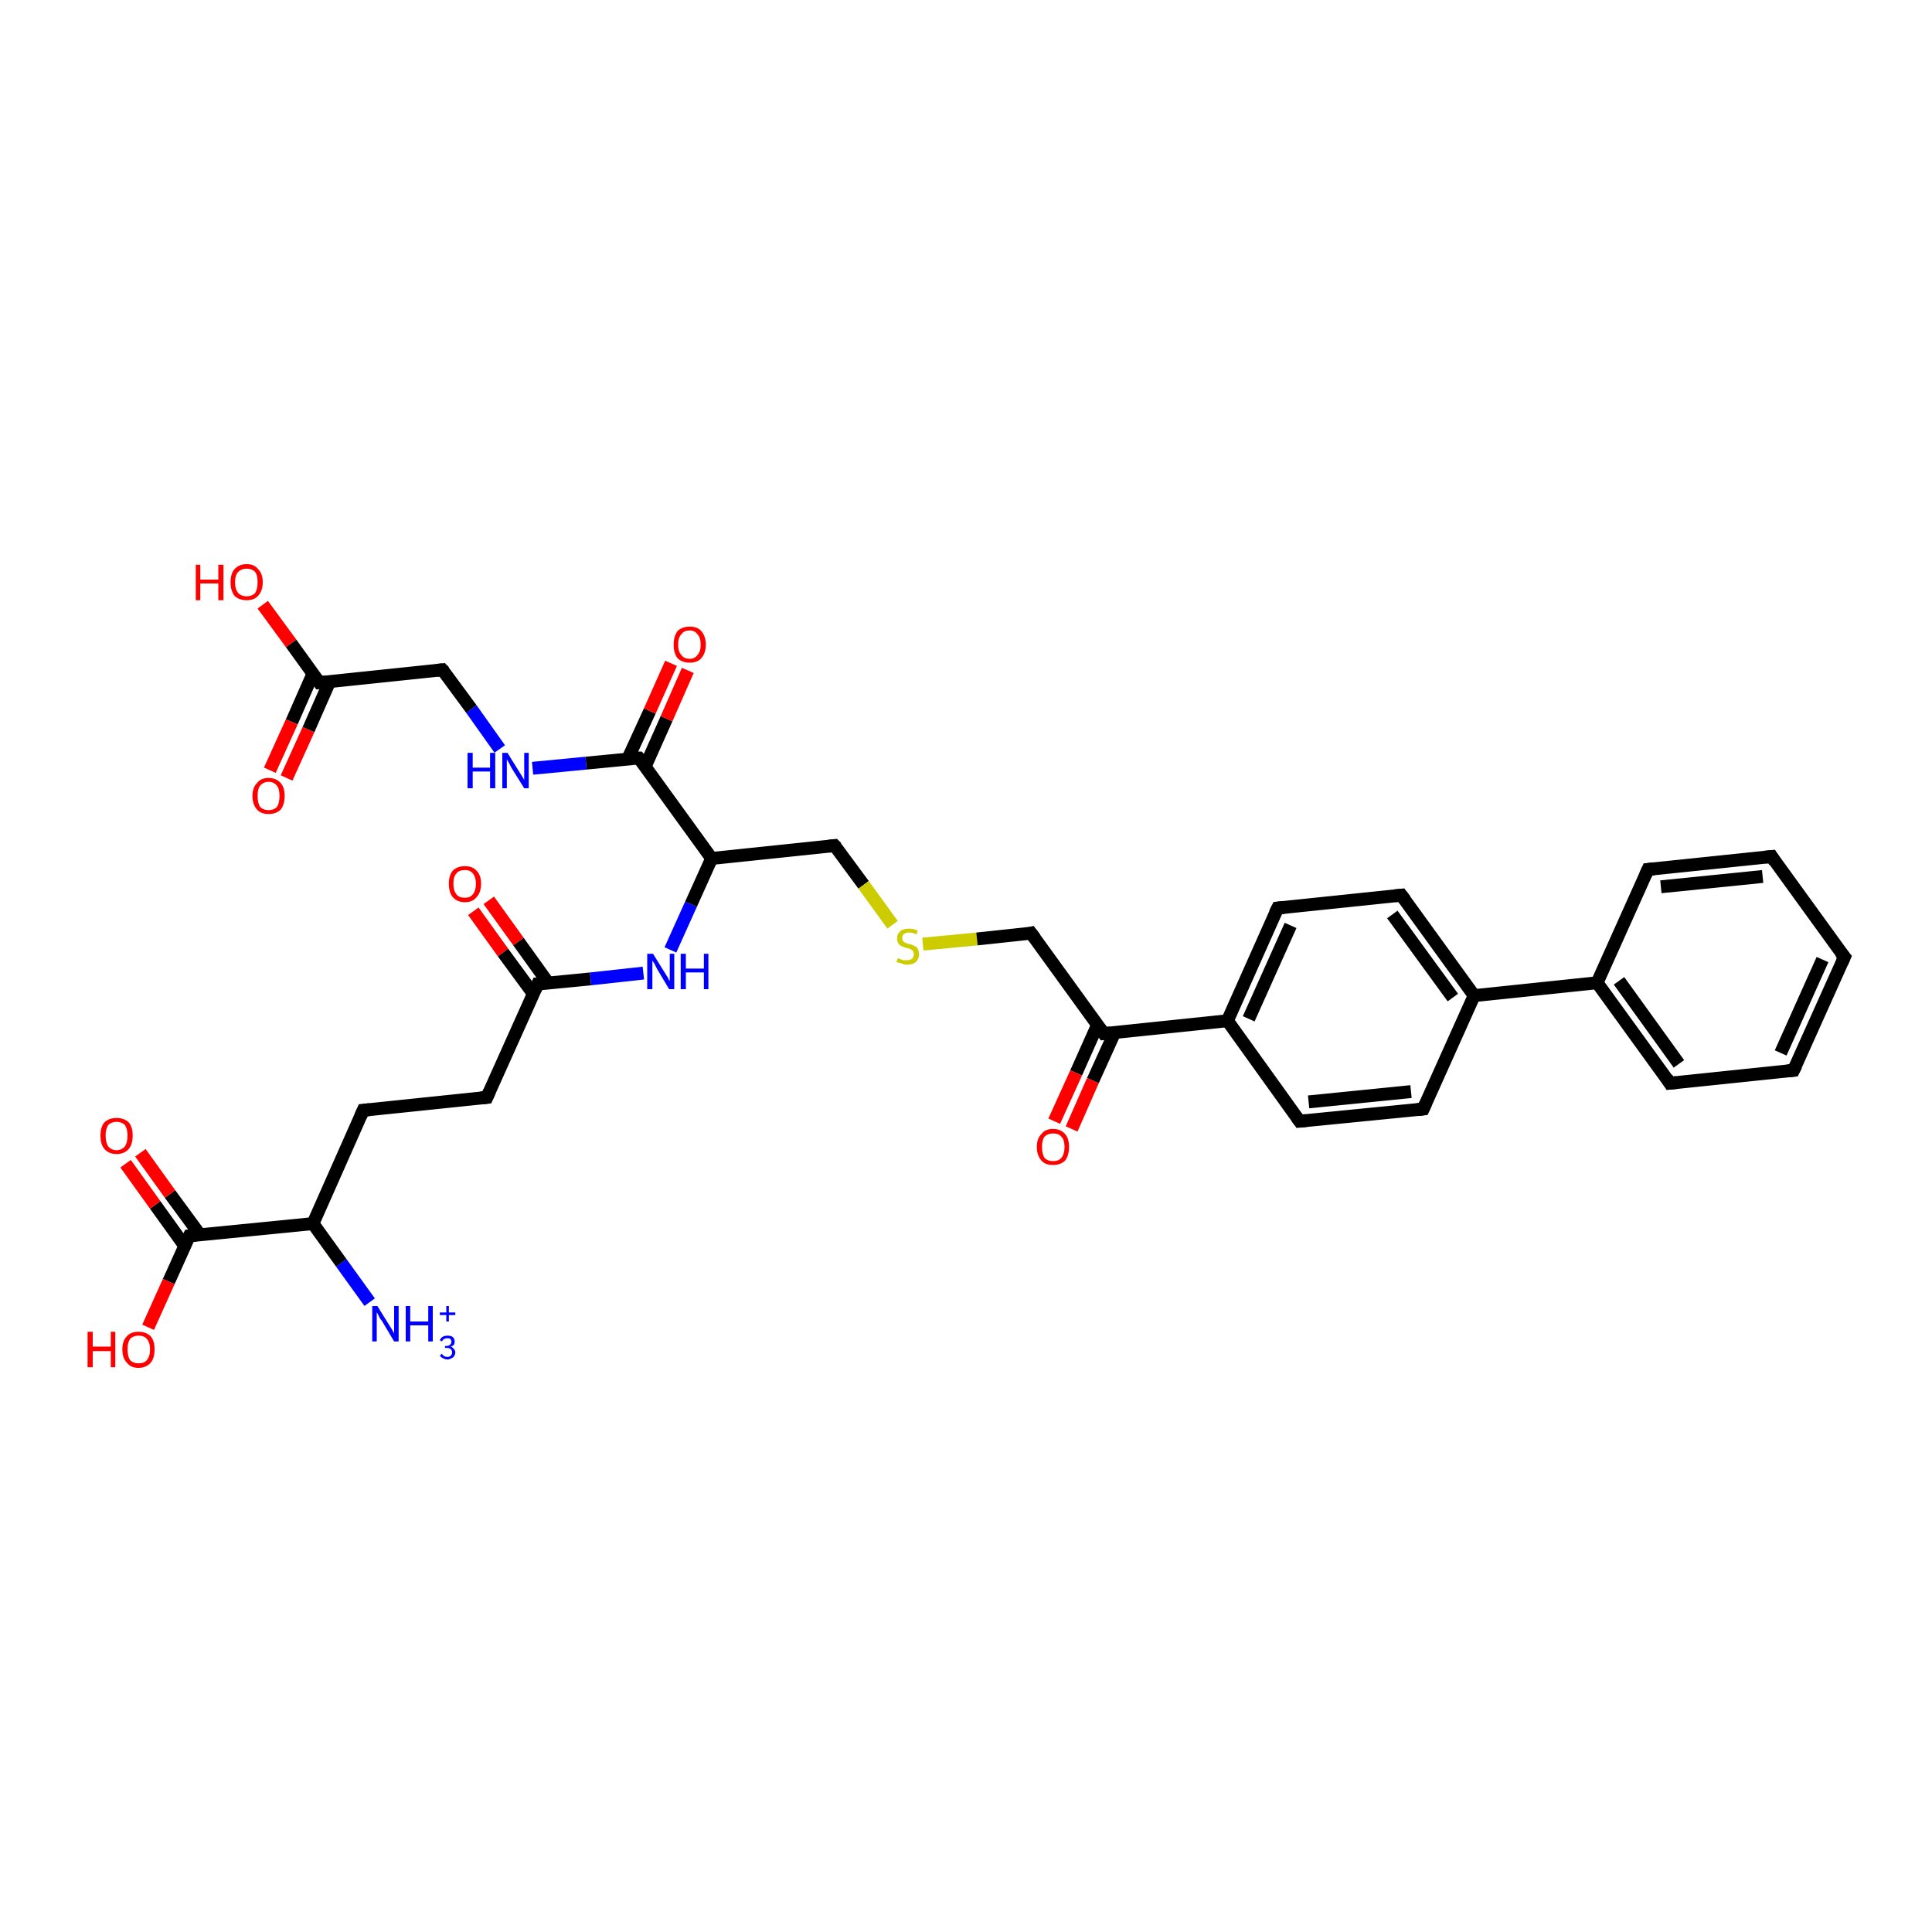 <?xml version='1.0' encoding='iso-8859-1'?>
<svg version='1.1' baseProfile='full'
              xmlns='http://www.w3.org/2000/svg'
                      xmlns:rdkit='http://www.rdkit.org/xml'
                      xmlns:xlink='http://www.w3.org/1999/xlink'
                  xml:space='preserve'
width='300px' height='300px' viewBox='0 0 300 300'>
<!-- END OF HEADER -->
<rect style='opacity:1.0;fill:#FFFFFF;stroke:none' width='300.0' height='300.0' x='0.0' y='0.0'> </rect>
<path class='bond-0 atom-0 atom-1' d='M 57.4,202.2 L 53.0,196.1' style='fill:none;fill-rule:evenodd;stroke:#0000FF;stroke-width:2.0px;stroke-linecap:butt;stroke-linejoin:miter;stroke-opacity:1' />
<path class='bond-0 atom-0 atom-1' d='M 53.0,196.1 L 48.6,190.0' style='fill:none;fill-rule:evenodd;stroke:#000000;stroke-width:2.0px;stroke-linecap:butt;stroke-linejoin:miter;stroke-opacity:1' />
<path class='bond-1 atom-1 atom-2' d='M 48.6,190.0 L 56.4,172.4' style='fill:none;fill-rule:evenodd;stroke:#000000;stroke-width:2.0px;stroke-linecap:butt;stroke-linejoin:miter;stroke-opacity:1' />
<path class='bond-2 atom-2 atom-3' d='M 56.4,172.4 L 75.6,170.4' style='fill:none;fill-rule:evenodd;stroke:#000000;stroke-width:2.0px;stroke-linecap:butt;stroke-linejoin:miter;stroke-opacity:1' />
<path class='bond-3 atom-3 atom-4' d='M 75.6,170.4 L 83.5,152.8' style='fill:none;fill-rule:evenodd;stroke:#000000;stroke-width:2.0px;stroke-linecap:butt;stroke-linejoin:miter;stroke-opacity:1' />
<path class='bond-4 atom-4 atom-5' d='M 85.1,152.6 L 80.5,146.2' style='fill:none;fill-rule:evenodd;stroke:#000000;stroke-width:2.0px;stroke-linecap:butt;stroke-linejoin:miter;stroke-opacity:1' />
<path class='bond-4 atom-4 atom-5' d='M 80.5,146.2 L 75.9,139.8' style='fill:none;fill-rule:evenodd;stroke:#FF0000;stroke-width:2.0px;stroke-linecap:butt;stroke-linejoin:miter;stroke-opacity:1' />
<path class='bond-4 atom-4 atom-5' d='M 82.8,154.3 L 78.1,147.9' style='fill:none;fill-rule:evenodd;stroke:#000000;stroke-width:2.0px;stroke-linecap:butt;stroke-linejoin:miter;stroke-opacity:1' />
<path class='bond-4 atom-4 atom-5' d='M 78.1,147.9 L 73.5,141.5' style='fill:none;fill-rule:evenodd;stroke:#FF0000;stroke-width:2.0px;stroke-linecap:butt;stroke-linejoin:miter;stroke-opacity:1' />
<path class='bond-5 atom-4 atom-6' d='M 83.5,152.8 L 91.7,152.0' style='fill:none;fill-rule:evenodd;stroke:#000000;stroke-width:2.0px;stroke-linecap:butt;stroke-linejoin:miter;stroke-opacity:1' />
<path class='bond-5 atom-4 atom-6' d='M 91.7,152.0 L 99.9,151.1' style='fill:none;fill-rule:evenodd;stroke:#0000FF;stroke-width:2.0px;stroke-linecap:butt;stroke-linejoin:miter;stroke-opacity:1' />
<path class='bond-6 atom-6 atom-7' d='M 104.1,147.5 L 107.3,140.4' style='fill:none;fill-rule:evenodd;stroke:#0000FF;stroke-width:2.0px;stroke-linecap:butt;stroke-linejoin:miter;stroke-opacity:1' />
<path class='bond-6 atom-6 atom-7' d='M 107.3,140.4 L 110.5,133.3' style='fill:none;fill-rule:evenodd;stroke:#000000;stroke-width:2.0px;stroke-linecap:butt;stroke-linejoin:miter;stroke-opacity:1' />
<path class='bond-7 atom-7 atom-8' d='M 110.5,133.3 L 129.6,131.3' style='fill:none;fill-rule:evenodd;stroke:#000000;stroke-width:2.0px;stroke-linecap:butt;stroke-linejoin:miter;stroke-opacity:1' />
<path class='bond-8 atom-8 atom-9' d='M 129.6,131.3 L 134.1,137.4' style='fill:none;fill-rule:evenodd;stroke:#000000;stroke-width:2.0px;stroke-linecap:butt;stroke-linejoin:miter;stroke-opacity:1' />
<path class='bond-8 atom-8 atom-9' d='M 134.1,137.4 L 138.6,143.6' style='fill:none;fill-rule:evenodd;stroke:#CCCC00;stroke-width:2.0px;stroke-linecap:butt;stroke-linejoin:miter;stroke-opacity:1' />
<path class='bond-9 atom-9 atom-10' d='M 143.3,146.6 L 151.7,145.8' style='fill:none;fill-rule:evenodd;stroke:#CCCC00;stroke-width:2.0px;stroke-linecap:butt;stroke-linejoin:miter;stroke-opacity:1' />
<path class='bond-9 atom-9 atom-10' d='M 151.7,145.8 L 160.1,144.9' style='fill:none;fill-rule:evenodd;stroke:#000000;stroke-width:2.0px;stroke-linecap:butt;stroke-linejoin:miter;stroke-opacity:1' />
<path class='bond-10 atom-10 atom-11' d='M 160.1,144.9 L 171.4,160.5' style='fill:none;fill-rule:evenodd;stroke:#000000;stroke-width:2.0px;stroke-linecap:butt;stroke-linejoin:miter;stroke-opacity:1' />
<path class='bond-11 atom-11 atom-12' d='M 170.4,159.2 L 167.1,166.6' style='fill:none;fill-rule:evenodd;stroke:#000000;stroke-width:2.0px;stroke-linecap:butt;stroke-linejoin:miter;stroke-opacity:1' />
<path class='bond-11 atom-11 atom-12' d='M 167.1,166.6 L 163.7,174.1' style='fill:none;fill-rule:evenodd;stroke:#FF0000;stroke-width:2.0px;stroke-linecap:butt;stroke-linejoin:miter;stroke-opacity:1' />
<path class='bond-11 atom-11 atom-12' d='M 173.1,160.3 L 169.7,167.8' style='fill:none;fill-rule:evenodd;stroke:#000000;stroke-width:2.0px;stroke-linecap:butt;stroke-linejoin:miter;stroke-opacity:1' />
<path class='bond-11 atom-11 atom-12' d='M 169.7,167.8 L 166.4,175.3' style='fill:none;fill-rule:evenodd;stroke:#FF0000;stroke-width:2.0px;stroke-linecap:butt;stroke-linejoin:miter;stroke-opacity:1' />
<path class='bond-12 atom-11 atom-13' d='M 171.4,160.5 L 190.6,158.5' style='fill:none;fill-rule:evenodd;stroke:#000000;stroke-width:2.0px;stroke-linecap:butt;stroke-linejoin:miter;stroke-opacity:1' />
<path class='bond-13 atom-13 atom-14' d='M 190.6,158.5 L 198.4,141.0' style='fill:none;fill-rule:evenodd;stroke:#000000;stroke-width:2.0px;stroke-linecap:butt;stroke-linejoin:miter;stroke-opacity:1' />
<path class='bond-13 atom-13 atom-14' d='M 193.9,158.2 L 200.4,143.7' style='fill:none;fill-rule:evenodd;stroke:#000000;stroke-width:2.0px;stroke-linecap:butt;stroke-linejoin:miter;stroke-opacity:1' />
<path class='bond-14 atom-14 atom-15' d='M 198.4,141.0 L 217.6,139.0' style='fill:none;fill-rule:evenodd;stroke:#000000;stroke-width:2.0px;stroke-linecap:butt;stroke-linejoin:miter;stroke-opacity:1' />
<path class='bond-15 atom-15 atom-16' d='M 217.6,139.0 L 228.9,154.6' style='fill:none;fill-rule:evenodd;stroke:#000000;stroke-width:2.0px;stroke-linecap:butt;stroke-linejoin:miter;stroke-opacity:1' />
<path class='bond-15 atom-15 atom-16' d='M 216.2,142.0 L 225.6,154.9' style='fill:none;fill-rule:evenodd;stroke:#000000;stroke-width:2.0px;stroke-linecap:butt;stroke-linejoin:miter;stroke-opacity:1' />
<path class='bond-16 atom-16 atom-17' d='M 228.9,154.6 L 221.0,172.2' style='fill:none;fill-rule:evenodd;stroke:#000000;stroke-width:2.0px;stroke-linecap:butt;stroke-linejoin:miter;stroke-opacity:1' />
<path class='bond-17 atom-17 atom-18' d='M 221.0,172.2 L 201.8,174.1' style='fill:none;fill-rule:evenodd;stroke:#000000;stroke-width:2.0px;stroke-linecap:butt;stroke-linejoin:miter;stroke-opacity:1' />
<path class='bond-17 atom-17 atom-18' d='M 219.1,169.5 L 203.2,171.1' style='fill:none;fill-rule:evenodd;stroke:#000000;stroke-width:2.0px;stroke-linecap:butt;stroke-linejoin:miter;stroke-opacity:1' />
<path class='bond-18 atom-16 atom-19' d='M 228.9,154.6 L 248.0,152.6' style='fill:none;fill-rule:evenodd;stroke:#000000;stroke-width:2.0px;stroke-linecap:butt;stroke-linejoin:miter;stroke-opacity:1' />
<path class='bond-19 atom-19 atom-20' d='M 248.0,152.6 L 259.3,168.2' style='fill:none;fill-rule:evenodd;stroke:#000000;stroke-width:2.0px;stroke-linecap:butt;stroke-linejoin:miter;stroke-opacity:1' />
<path class='bond-19 atom-19 atom-20' d='M 251.4,152.3 L 260.7,165.2' style='fill:none;fill-rule:evenodd;stroke:#000000;stroke-width:2.0px;stroke-linecap:butt;stroke-linejoin:miter;stroke-opacity:1' />
<path class='bond-20 atom-20 atom-21' d='M 259.3,168.2 L 278.5,166.2' style='fill:none;fill-rule:evenodd;stroke:#000000;stroke-width:2.0px;stroke-linecap:butt;stroke-linejoin:miter;stroke-opacity:1' />
<path class='bond-21 atom-21 atom-22' d='M 278.5,166.2 L 286.4,148.6' style='fill:none;fill-rule:evenodd;stroke:#000000;stroke-width:2.0px;stroke-linecap:butt;stroke-linejoin:miter;stroke-opacity:1' />
<path class='bond-21 atom-21 atom-22' d='M 276.5,163.5 L 283.0,149.0' style='fill:none;fill-rule:evenodd;stroke:#000000;stroke-width:2.0px;stroke-linecap:butt;stroke-linejoin:miter;stroke-opacity:1' />
<path class='bond-22 atom-22 atom-23' d='M 286.4,148.6 L 275.1,133.0' style='fill:none;fill-rule:evenodd;stroke:#000000;stroke-width:2.0px;stroke-linecap:butt;stroke-linejoin:miter;stroke-opacity:1' />
<path class='bond-23 atom-23 atom-24' d='M 275.1,133.0 L 255.9,135.0' style='fill:none;fill-rule:evenodd;stroke:#000000;stroke-width:2.0px;stroke-linecap:butt;stroke-linejoin:miter;stroke-opacity:1' />
<path class='bond-23 atom-23 atom-24' d='M 273.7,136.1 L 257.9,137.7' style='fill:none;fill-rule:evenodd;stroke:#000000;stroke-width:2.0px;stroke-linecap:butt;stroke-linejoin:miter;stroke-opacity:1' />
<path class='bond-24 atom-7 atom-25' d='M 110.5,133.3 L 99.2,117.7' style='fill:none;fill-rule:evenodd;stroke:#000000;stroke-width:2.0px;stroke-linecap:butt;stroke-linejoin:miter;stroke-opacity:1' />
<path class='bond-25 atom-25 atom-26' d='M 100.2,119.0 L 103.5,111.6' style='fill:none;fill-rule:evenodd;stroke:#000000;stroke-width:2.0px;stroke-linecap:butt;stroke-linejoin:miter;stroke-opacity:1' />
<path class='bond-25 atom-25 atom-26' d='M 103.5,111.6 L 106.8,104.1' style='fill:none;fill-rule:evenodd;stroke:#FF0000;stroke-width:2.0px;stroke-linecap:butt;stroke-linejoin:miter;stroke-opacity:1' />
<path class='bond-25 atom-25 atom-26' d='M 97.5,117.8 L 100.9,110.4' style='fill:none;fill-rule:evenodd;stroke:#000000;stroke-width:2.0px;stroke-linecap:butt;stroke-linejoin:miter;stroke-opacity:1' />
<path class='bond-25 atom-25 atom-26' d='M 100.9,110.4 L 104.2,103.0' style='fill:none;fill-rule:evenodd;stroke:#FF0000;stroke-width:2.0px;stroke-linecap:butt;stroke-linejoin:miter;stroke-opacity:1' />
<path class='bond-26 atom-25 atom-27' d='M 99.2,117.7 L 91.0,118.5' style='fill:none;fill-rule:evenodd;stroke:#000000;stroke-width:2.0px;stroke-linecap:butt;stroke-linejoin:miter;stroke-opacity:1' />
<path class='bond-26 atom-25 atom-27' d='M 91.0,118.5 L 82.7,119.3' style='fill:none;fill-rule:evenodd;stroke:#0000FF;stroke-width:2.0px;stroke-linecap:butt;stroke-linejoin:miter;stroke-opacity:1' />
<path class='bond-27 atom-27 atom-28' d='M 77.6,116.3 L 73.2,110.1' style='fill:none;fill-rule:evenodd;stroke:#0000FF;stroke-width:2.0px;stroke-linecap:butt;stroke-linejoin:miter;stroke-opacity:1' />
<path class='bond-27 atom-27 atom-28' d='M 73.2,110.1 L 68.7,104.0' style='fill:none;fill-rule:evenodd;stroke:#000000;stroke-width:2.0px;stroke-linecap:butt;stroke-linejoin:miter;stroke-opacity:1' />
<path class='bond-28 atom-28 atom-29' d='M 68.7,104.0 L 49.6,106.0' style='fill:none;fill-rule:evenodd;stroke:#000000;stroke-width:2.0px;stroke-linecap:butt;stroke-linejoin:miter;stroke-opacity:1' />
<path class='bond-29 atom-29 atom-30' d='M 49.6,106.0 L 45.2,99.9' style='fill:none;fill-rule:evenodd;stroke:#000000;stroke-width:2.0px;stroke-linecap:butt;stroke-linejoin:miter;stroke-opacity:1' />
<path class='bond-29 atom-29 atom-30' d='M 45.2,99.9 L 40.8,93.9' style='fill:none;fill-rule:evenodd;stroke:#FF0000;stroke-width:2.0px;stroke-linecap:butt;stroke-linejoin:miter;stroke-opacity:1' />
<path class='bond-30 atom-29 atom-31' d='M 48.6,104.6 L 45.3,112.1' style='fill:none;fill-rule:evenodd;stroke:#000000;stroke-width:2.0px;stroke-linecap:butt;stroke-linejoin:miter;stroke-opacity:1' />
<path class='bond-30 atom-29 atom-31' d='M 45.3,112.1 L 41.9,119.6' style='fill:none;fill-rule:evenodd;stroke:#FF0000;stroke-width:2.0px;stroke-linecap:butt;stroke-linejoin:miter;stroke-opacity:1' />
<path class='bond-30 atom-29 atom-31' d='M 51.2,105.8 L 47.9,113.3' style='fill:none;fill-rule:evenodd;stroke:#000000;stroke-width:2.0px;stroke-linecap:butt;stroke-linejoin:miter;stroke-opacity:1' />
<path class='bond-30 atom-29 atom-31' d='M 47.9,113.3 L 44.5,120.8' style='fill:none;fill-rule:evenodd;stroke:#FF0000;stroke-width:2.0px;stroke-linecap:butt;stroke-linejoin:miter;stroke-opacity:1' />
<path class='bond-31 atom-1 atom-32' d='M 48.6,190.0 L 29.4,191.9' style='fill:none;fill-rule:evenodd;stroke:#000000;stroke-width:2.0px;stroke-linecap:butt;stroke-linejoin:miter;stroke-opacity:1' />
<path class='bond-32 atom-32 atom-33' d='M 29.4,191.9 L 26.2,199.0' style='fill:none;fill-rule:evenodd;stroke:#000000;stroke-width:2.0px;stroke-linecap:butt;stroke-linejoin:miter;stroke-opacity:1' />
<path class='bond-32 atom-32 atom-33' d='M 26.2,199.0 L 23.0,206.1' style='fill:none;fill-rule:evenodd;stroke:#FF0000;stroke-width:2.0px;stroke-linecap:butt;stroke-linejoin:miter;stroke-opacity:1' />
<path class='bond-33 atom-32 atom-34' d='M 31.1,191.8 L 26.4,185.4' style='fill:none;fill-rule:evenodd;stroke:#000000;stroke-width:2.0px;stroke-linecap:butt;stroke-linejoin:miter;stroke-opacity:1' />
<path class='bond-33 atom-32 atom-34' d='M 26.4,185.4 L 21.8,179.0' style='fill:none;fill-rule:evenodd;stroke:#FF0000;stroke-width:2.0px;stroke-linecap:butt;stroke-linejoin:miter;stroke-opacity:1' />
<path class='bond-33 atom-32 atom-34' d='M 28.7,193.5 L 24.1,187.1' style='fill:none;fill-rule:evenodd;stroke:#000000;stroke-width:2.0px;stroke-linecap:butt;stroke-linejoin:miter;stroke-opacity:1' />
<path class='bond-33 atom-32 atom-34' d='M 24.1,187.1 L 19.5,180.7' style='fill:none;fill-rule:evenodd;stroke:#FF0000;stroke-width:2.0px;stroke-linecap:butt;stroke-linejoin:miter;stroke-opacity:1' />
<path class='bond-34 atom-18 atom-13' d='M 201.8,174.1 L 190.6,158.5' style='fill:none;fill-rule:evenodd;stroke:#000000;stroke-width:2.0px;stroke-linecap:butt;stroke-linejoin:miter;stroke-opacity:1' />
<path class='bond-35 atom-24 atom-19' d='M 255.9,135.0 L 248.0,152.6' style='fill:none;fill-rule:evenodd;stroke:#000000;stroke-width:2.0px;stroke-linecap:butt;stroke-linejoin:miter;stroke-opacity:1' />
<path d='M 56.0,173.3 L 56.4,172.4 L 57.4,172.3' style='fill:none;stroke:#000000;stroke-width:2.0px;stroke-linecap:butt;stroke-linejoin:miter;stroke-opacity:1;' />
<path d='M 74.6,170.5 L 75.6,170.4 L 76.0,169.5' style='fill:none;stroke:#000000;stroke-width:2.0px;stroke-linecap:butt;stroke-linejoin:miter;stroke-opacity:1;' />
<path d='M 83.1,153.7 L 83.5,152.8 L 83.9,152.8' style='fill:none;stroke:#000000;stroke-width:2.0px;stroke-linecap:butt;stroke-linejoin:miter;stroke-opacity:1;' />
<path d='M 128.7,131.4 L 129.6,131.3 L 129.9,131.6' style='fill:none;stroke:#000000;stroke-width:2.0px;stroke-linecap:butt;stroke-linejoin:miter;stroke-opacity:1;' />
<path d='M 159.7,145.0 L 160.1,144.9 L 160.7,145.7' style='fill:none;stroke:#000000;stroke-width:2.0px;stroke-linecap:butt;stroke-linejoin:miter;stroke-opacity:1;' />
<path d='M 170.8,159.7 L 171.4,160.5 L 172.4,160.4' style='fill:none;stroke:#000000;stroke-width:2.0px;stroke-linecap:butt;stroke-linejoin:miter;stroke-opacity:1;' />
<path d='M 198.0,141.8 L 198.4,141.0 L 199.4,140.9' style='fill:none;stroke:#000000;stroke-width:2.0px;stroke-linecap:butt;stroke-linejoin:miter;stroke-opacity:1;' />
<path d='M 216.6,139.1 L 217.6,139.0 L 218.2,139.8' style='fill:none;stroke:#000000;stroke-width:2.0px;stroke-linecap:butt;stroke-linejoin:miter;stroke-opacity:1;' />
<path d='M 221.4,171.3 L 221.0,172.2 L 220.1,172.3' style='fill:none;stroke:#000000;stroke-width:2.0px;stroke-linecap:butt;stroke-linejoin:miter;stroke-opacity:1;' />
<path d='M 202.8,174.0 L 201.8,174.1 L 201.3,173.4' style='fill:none;stroke:#000000;stroke-width:2.0px;stroke-linecap:butt;stroke-linejoin:miter;stroke-opacity:1;' />
<path d='M 258.8,167.4 L 259.3,168.2 L 260.3,168.1' style='fill:none;stroke:#000000;stroke-width:2.0px;stroke-linecap:butt;stroke-linejoin:miter;stroke-opacity:1;' />
<path d='M 277.5,166.3 L 278.5,166.2 L 278.9,165.4' style='fill:none;stroke:#000000;stroke-width:2.0px;stroke-linecap:butt;stroke-linejoin:miter;stroke-opacity:1;' />
<path d='M 286.0,149.5 L 286.4,148.6 L 285.8,147.9' style='fill:none;stroke:#000000;stroke-width:2.0px;stroke-linecap:butt;stroke-linejoin:miter;stroke-opacity:1;' />
<path d='M 275.6,133.8 L 275.1,133.0 L 274.1,133.1' style='fill:none;stroke:#000000;stroke-width:2.0px;stroke-linecap:butt;stroke-linejoin:miter;stroke-opacity:1;' />
<path d='M 256.9,134.9 L 255.9,135.0 L 255.5,135.9' style='fill:none;stroke:#000000;stroke-width:2.0px;stroke-linecap:butt;stroke-linejoin:miter;stroke-opacity:1;' />
<path d='M 99.8,118.4 L 99.2,117.7 L 98.8,117.7' style='fill:none;stroke:#000000;stroke-width:2.0px;stroke-linecap:butt;stroke-linejoin:miter;stroke-opacity:1;' />
<path d='M 69.0,104.3 L 68.7,104.0 L 67.8,104.1' style='fill:none;stroke:#000000;stroke-width:2.0px;stroke-linecap:butt;stroke-linejoin:miter;stroke-opacity:1;' />
<path d='M 50.5,105.9 L 49.6,106.0 L 49.4,105.7' style='fill:none;stroke:#000000;stroke-width:2.0px;stroke-linecap:butt;stroke-linejoin:miter;stroke-opacity:1;' />
<path d='M 30.4,191.8 L 29.4,191.9 L 29.2,192.3' style='fill:none;stroke:#000000;stroke-width:2.0px;stroke-linecap:butt;stroke-linejoin:miter;stroke-opacity:1;' />
<path class='atom-0' d='M 58.6 202.8
L 60.4 205.7
Q 60.6 206.0, 60.9 206.5
Q 61.2 207.0, 61.2 207.1
L 61.2 202.8
L 61.9 202.8
L 61.9 208.3
L 61.2 208.3
L 59.3 205.1
Q 59.0 204.8, 58.8 204.3
Q 58.6 203.9, 58.5 203.8
L 58.5 208.3
L 57.8 208.3
L 57.8 202.8
L 58.6 202.8
' fill='#0000FF'/>
<path class='atom-0' d='M 63.0 202.8
L 63.7 202.8
L 63.7 205.2
L 66.5 205.2
L 66.5 202.8
L 67.2 202.8
L 67.2 208.3
L 66.5 208.3
L 66.5 205.8
L 63.7 205.8
L 63.7 208.3
L 63.0 208.3
L 63.0 202.8
' fill='#0000FF'/>
<path class='atom-0' d='M 70.0 209.1
Q 70.3 209.2, 70.5 209.5
Q 70.7 209.7, 70.7 210.0
Q 70.7 210.3, 70.5 210.6
Q 70.4 210.8, 70.1 210.9
Q 69.8 211.1, 69.5 211.1
Q 69.1 211.1, 68.8 210.9
Q 68.5 210.8, 68.3 210.5
L 68.6 210.2
Q 68.8 210.5, 69.0 210.6
Q 69.2 210.7, 69.5 210.7
Q 69.8 210.7, 70.0 210.5
Q 70.2 210.3, 70.2 210.0
Q 70.2 209.7, 70.0 209.5
Q 69.8 209.3, 69.3 209.3
L 69.1 209.3
L 69.1 209.0
L 69.3 209.0
Q 69.7 209.0, 69.9 208.8
Q 70.1 208.6, 70.1 208.3
Q 70.1 208.1, 69.9 207.9
Q 69.8 207.8, 69.5 207.8
Q 69.2 207.8, 69.0 207.9
Q 68.8 208.0, 68.6 208.3
L 68.3 208.1
Q 68.4 207.8, 68.7 207.6
Q 69.0 207.4, 69.5 207.4
Q 70.0 207.4, 70.3 207.6
Q 70.6 207.9, 70.6 208.3
Q 70.6 208.6, 70.5 208.8
Q 70.3 209.0, 70.0 209.1
' fill='#0000FF'/>
<path class='atom-0' d='M 68.3 203.8
L 69.3 203.8
L 69.3 202.8
L 69.7 202.8
L 69.7 203.8
L 70.7 203.8
L 70.7 204.2
L 69.7 204.2
L 69.7 205.2
L 69.3 205.2
L 69.3 204.2
L 68.3 204.2
L 68.3 203.8
' fill='#0000FF'/>
<path class='atom-5' d='M 69.7 137.2
Q 69.7 135.9, 70.3 135.2
Q 71.0 134.5, 72.2 134.5
Q 73.4 134.5, 74.0 135.2
Q 74.7 135.9, 74.7 137.2
Q 74.7 138.6, 74.0 139.3
Q 73.4 140.1, 72.2 140.1
Q 71.0 140.1, 70.3 139.3
Q 69.7 138.6, 69.7 137.2
M 72.2 139.4
Q 73.0 139.4, 73.4 138.9
Q 73.9 138.3, 73.9 137.2
Q 73.9 136.2, 73.4 135.6
Q 73.0 135.1, 72.2 135.1
Q 71.3 135.1, 70.9 135.6
Q 70.4 136.1, 70.4 137.2
Q 70.4 138.3, 70.9 138.9
Q 71.3 139.4, 72.2 139.4
' fill='#FF0000'/>
<path class='atom-6' d='M 101.4 148.1
L 103.2 151.0
Q 103.4 151.3, 103.7 151.8
Q 103.9 152.3, 104.0 152.3
L 104.0 148.1
L 104.7 148.1
L 104.7 153.6
L 103.9 153.6
L 102.0 150.4
Q 101.8 150.0, 101.6 149.6
Q 101.3 149.2, 101.3 149.1
L 101.3 153.6
L 100.5 153.6
L 100.5 148.1
L 101.4 148.1
' fill='#0000FF'/>
<path class='atom-6' d='M 105.7 148.1
L 106.5 148.1
L 106.5 150.4
L 109.3 150.4
L 109.3 148.1
L 110.0 148.1
L 110.0 153.6
L 109.3 153.6
L 109.3 151.0
L 106.5 151.0
L 106.5 153.6
L 105.7 153.6
L 105.7 148.1
' fill='#0000FF'/>
<path class='atom-9' d='M 139.4 148.8
Q 139.5 148.8, 139.7 148.9
Q 140.0 149.0, 140.2 149.1
Q 140.5 149.1, 140.8 149.1
Q 141.3 149.1, 141.6 148.9
Q 141.9 148.6, 141.9 148.2
Q 141.9 147.9, 141.8 147.7
Q 141.6 147.5, 141.4 147.4
Q 141.2 147.3, 140.8 147.2
Q 140.3 147.1, 140.0 146.9
Q 139.7 146.8, 139.5 146.5
Q 139.3 146.2, 139.3 145.7
Q 139.3 145.0, 139.8 144.6
Q 140.2 144.2, 141.2 144.2
Q 141.8 144.2, 142.5 144.5
L 142.3 145.1
Q 141.7 144.8, 141.2 144.8
Q 140.7 144.8, 140.4 145.0
Q 140.1 145.2, 140.1 145.6
Q 140.1 145.9, 140.2 146.1
Q 140.4 146.3, 140.6 146.4
Q 140.8 146.5, 141.2 146.6
Q 141.7 146.7, 142.0 146.9
Q 142.3 147.0, 142.5 147.3
Q 142.7 147.7, 142.7 148.2
Q 142.7 148.9, 142.2 149.4
Q 141.7 149.8, 140.8 149.8
Q 140.4 149.8, 140.0 149.6
Q 139.6 149.5, 139.2 149.4
L 139.4 148.8
' fill='#CCCC00'/>
<path class='atom-12' d='M 161.0 178.1
Q 161.0 176.8, 161.7 176.1
Q 162.3 175.3, 163.5 175.3
Q 164.7 175.3, 165.4 176.1
Q 166.0 176.8, 166.0 178.1
Q 166.0 179.4, 165.4 180.2
Q 164.7 180.9, 163.5 180.9
Q 162.3 180.9, 161.7 180.2
Q 161.0 179.4, 161.0 178.1
M 163.5 180.3
Q 164.4 180.3, 164.8 179.8
Q 165.3 179.2, 165.3 178.1
Q 165.3 177.0, 164.8 176.5
Q 164.4 176.0, 163.5 176.0
Q 162.7 176.0, 162.2 176.5
Q 161.8 177.0, 161.8 178.1
Q 161.8 179.2, 162.2 179.8
Q 162.7 180.3, 163.5 180.3
' fill='#FF0000'/>
<path class='atom-26' d='M 104.6 100.1
Q 104.6 98.8, 105.2 98.0
Q 105.9 97.3, 107.1 97.3
Q 108.3 97.3, 108.9 98.0
Q 109.6 98.8, 109.6 100.1
Q 109.6 101.4, 108.9 102.2
Q 108.3 102.9, 107.1 102.9
Q 105.9 102.9, 105.2 102.2
Q 104.6 101.4, 104.6 100.1
M 107.1 102.3
Q 107.9 102.3, 108.3 101.7
Q 108.8 101.2, 108.8 100.1
Q 108.8 99.0, 108.3 98.5
Q 107.9 97.9, 107.1 97.9
Q 106.2 97.9, 105.8 98.5
Q 105.3 99.0, 105.3 100.1
Q 105.3 101.2, 105.8 101.7
Q 106.2 102.3, 107.1 102.3
' fill='#FF0000'/>
<path class='atom-27' d='M 72.6 116.9
L 73.4 116.9
L 73.4 119.2
L 76.1 119.2
L 76.1 116.9
L 76.9 116.9
L 76.9 122.4
L 76.1 122.4
L 76.1 119.8
L 73.4 119.8
L 73.4 122.4
L 72.6 122.4
L 72.6 116.9
' fill='#0000FF'/>
<path class='atom-27' d='M 78.8 116.9
L 80.6 119.8
Q 80.8 120.1, 81.1 120.6
Q 81.4 121.1, 81.4 121.1
L 81.4 116.9
L 82.1 116.9
L 82.1 122.4
L 81.4 122.4
L 79.4 119.2
Q 79.2 118.8, 79.0 118.4
Q 78.7 118.0, 78.7 117.8
L 78.7 122.4
L 78.0 122.4
L 78.0 116.9
L 78.8 116.9
' fill='#0000FF'/>
<path class='atom-30' d='M 30.4 87.7
L 31.1 87.7
L 31.1 90.0
L 33.9 90.0
L 33.9 87.7
L 34.7 87.7
L 34.7 93.2
L 33.9 93.2
L 33.9 90.6
L 31.1 90.6
L 31.1 93.2
L 30.4 93.2
L 30.4 87.7
' fill='#FF0000'/>
<path class='atom-30' d='M 35.8 90.4
Q 35.8 89.1, 36.4 88.4
Q 37.1 87.6, 38.3 87.6
Q 39.5 87.6, 40.1 88.4
Q 40.8 89.1, 40.8 90.4
Q 40.8 91.7, 40.1 92.5
Q 39.5 93.2, 38.3 93.2
Q 37.1 93.2, 36.4 92.5
Q 35.8 91.7, 35.8 90.4
M 38.3 92.6
Q 39.1 92.6, 39.6 92.1
Q 40.0 91.5, 40.0 90.4
Q 40.0 89.3, 39.6 88.8
Q 39.1 88.3, 38.3 88.3
Q 37.5 88.3, 37.0 88.8
Q 36.5 89.3, 36.5 90.4
Q 36.5 91.5, 37.0 92.1
Q 37.5 92.6, 38.3 92.6
' fill='#FF0000'/>
<path class='atom-31' d='M 39.2 123.6
Q 39.2 122.3, 39.9 121.6
Q 40.5 120.8, 41.7 120.8
Q 42.9 120.8, 43.6 121.6
Q 44.2 122.3, 44.2 123.6
Q 44.2 124.9, 43.6 125.7
Q 42.9 126.4, 41.7 126.4
Q 40.5 126.4, 39.9 125.7
Q 39.2 124.9, 39.2 123.6
M 41.7 125.8
Q 42.5 125.8, 43.0 125.3
Q 43.4 124.7, 43.4 123.6
Q 43.4 122.5, 43.0 122.0
Q 42.5 121.4, 41.7 121.4
Q 40.9 121.4, 40.4 122.0
Q 40.0 122.5, 40.0 123.6
Q 40.0 124.7, 40.4 125.3
Q 40.9 125.8, 41.7 125.8
' fill='#FF0000'/>
<path class='atom-33' d='M 13.6 206.8
L 14.4 206.8
L 14.4 209.1
L 17.2 209.1
L 17.2 206.8
L 17.9 206.8
L 17.9 212.3
L 17.2 212.3
L 17.2 209.8
L 14.4 209.8
L 14.4 212.3
L 13.6 212.3
L 13.6 206.8
' fill='#FF0000'/>
<path class='atom-33' d='M 19.0 209.5
Q 19.0 208.2, 19.7 207.5
Q 20.3 206.8, 21.5 206.8
Q 22.7 206.8, 23.4 207.5
Q 24.0 208.2, 24.0 209.5
Q 24.0 210.9, 23.4 211.6
Q 22.7 212.4, 21.5 212.4
Q 20.3 212.4, 19.7 211.6
Q 19.0 210.9, 19.0 209.5
M 21.5 211.7
Q 22.4 211.7, 22.8 211.2
Q 23.3 210.6, 23.3 209.5
Q 23.3 208.5, 22.8 207.9
Q 22.4 207.4, 21.5 207.4
Q 20.7 207.4, 20.2 207.9
Q 19.8 208.5, 19.8 209.5
Q 19.8 210.6, 20.2 211.2
Q 20.7 211.7, 21.5 211.7
' fill='#FF0000'/>
<path class='atom-34' d='M 15.6 176.3
Q 15.6 175.0, 16.2 174.3
Q 16.9 173.6, 18.1 173.6
Q 19.3 173.6, 20.0 174.3
Q 20.6 175.0, 20.6 176.3
Q 20.6 177.7, 20.0 178.4
Q 19.3 179.2, 18.1 179.2
Q 16.9 179.2, 16.2 178.4
Q 15.6 177.7, 15.6 176.3
M 18.1 178.6
Q 18.9 178.6, 19.4 178.0
Q 19.8 177.4, 19.8 176.3
Q 19.8 175.3, 19.4 174.7
Q 18.9 174.2, 18.1 174.2
Q 17.3 174.2, 16.8 174.7
Q 16.4 175.3, 16.4 176.3
Q 16.4 177.4, 16.8 178.0
Q 17.3 178.6, 18.1 178.6
' fill='#FF0000'/>
</svg>
